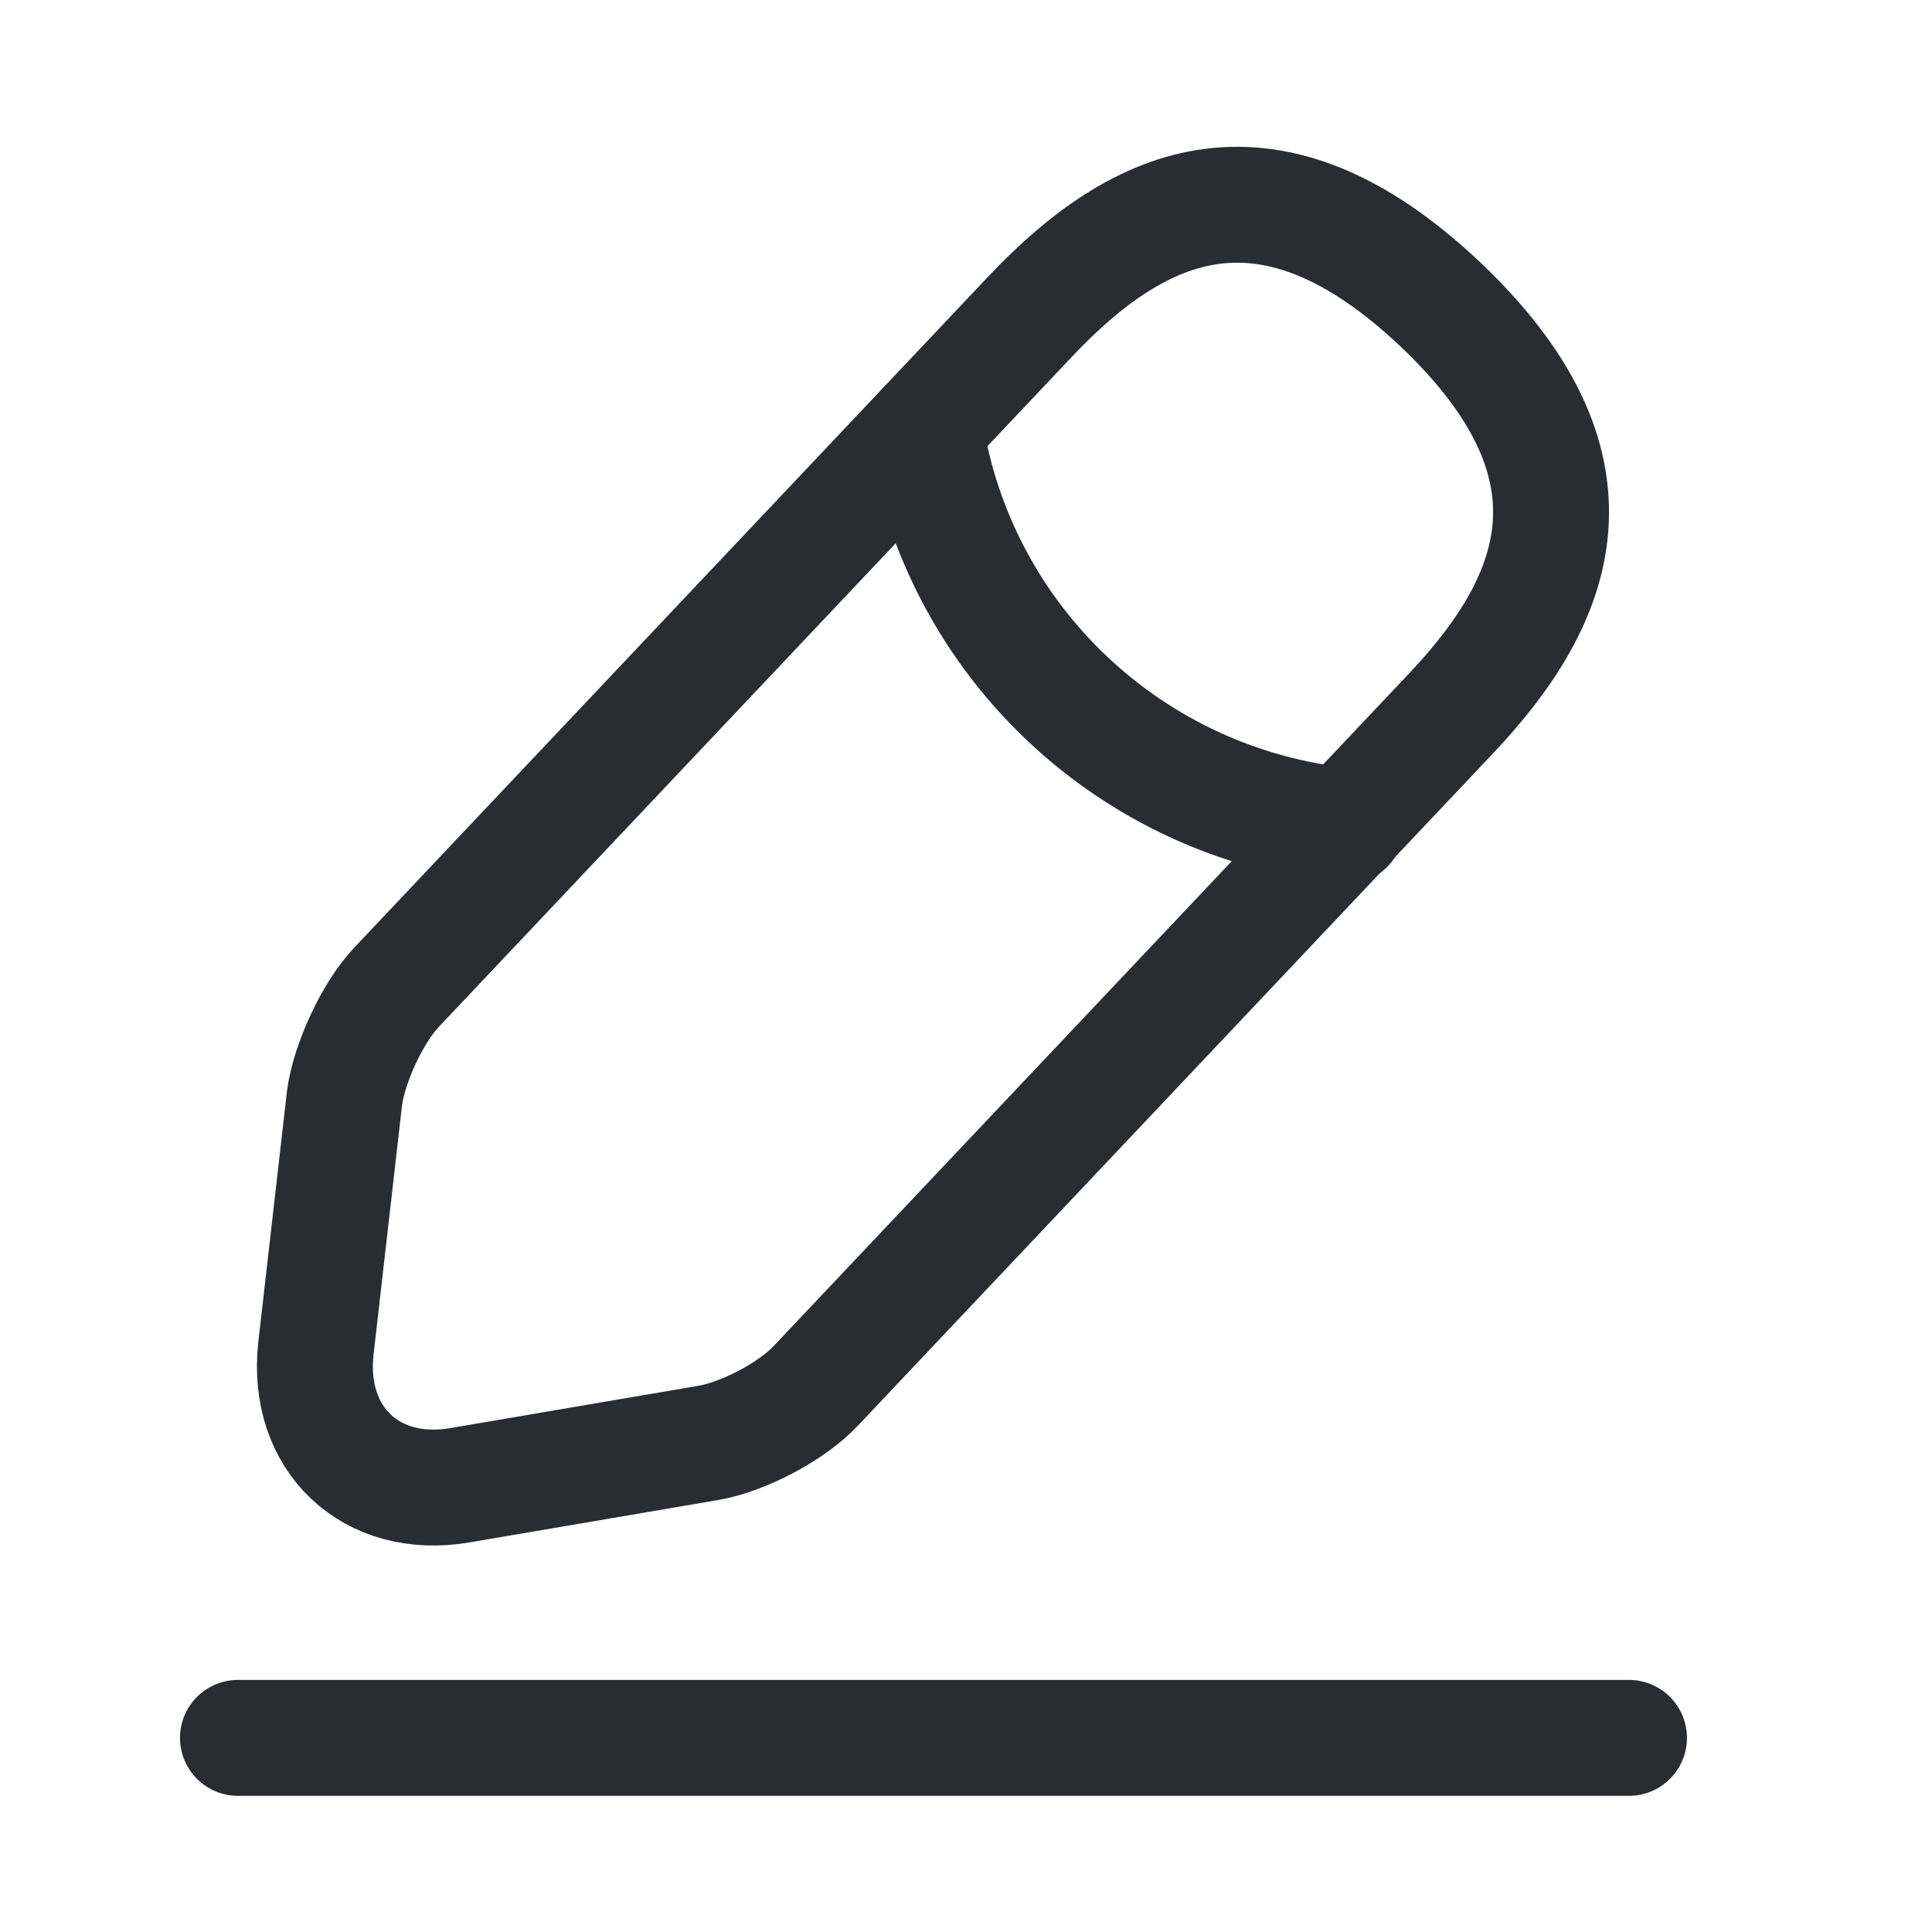<svg width="25" height="25" viewBox="0 0 25 25" fill="none" xmlns="http://www.w3.org/2000/svg">
<path d="M13.338 4.088L5.128 12.778C4.818 13.108 4.518 13.758 4.458 14.209L4.088 17.448C3.958 18.619 4.798 19.419 5.958 19.218L9.178 18.669C9.628 18.588 10.258 18.259 10.569 17.919L18.779 9.229C20.198 7.729 20.838 6.019 18.628 3.929C16.428 1.859 14.758 2.588 13.338 4.088Z" stroke="#292D32" stroke-width="1.5" stroke-miterlimit="10" stroke-linecap="round" stroke-linejoin="round"/>
<path d="M11.969 5.538C12.399 8.298 14.639 10.408 17.419 10.688" stroke="#292D32" stroke-width="1.5" stroke-miterlimit="10" stroke-linecap="round" stroke-linejoin="round"/>
<path d="M3.079 22.488H21.079" stroke="#292D32" stroke-width="1.5" stroke-miterlimit="10" stroke-linecap="round" stroke-linejoin="round"/>
</svg>
